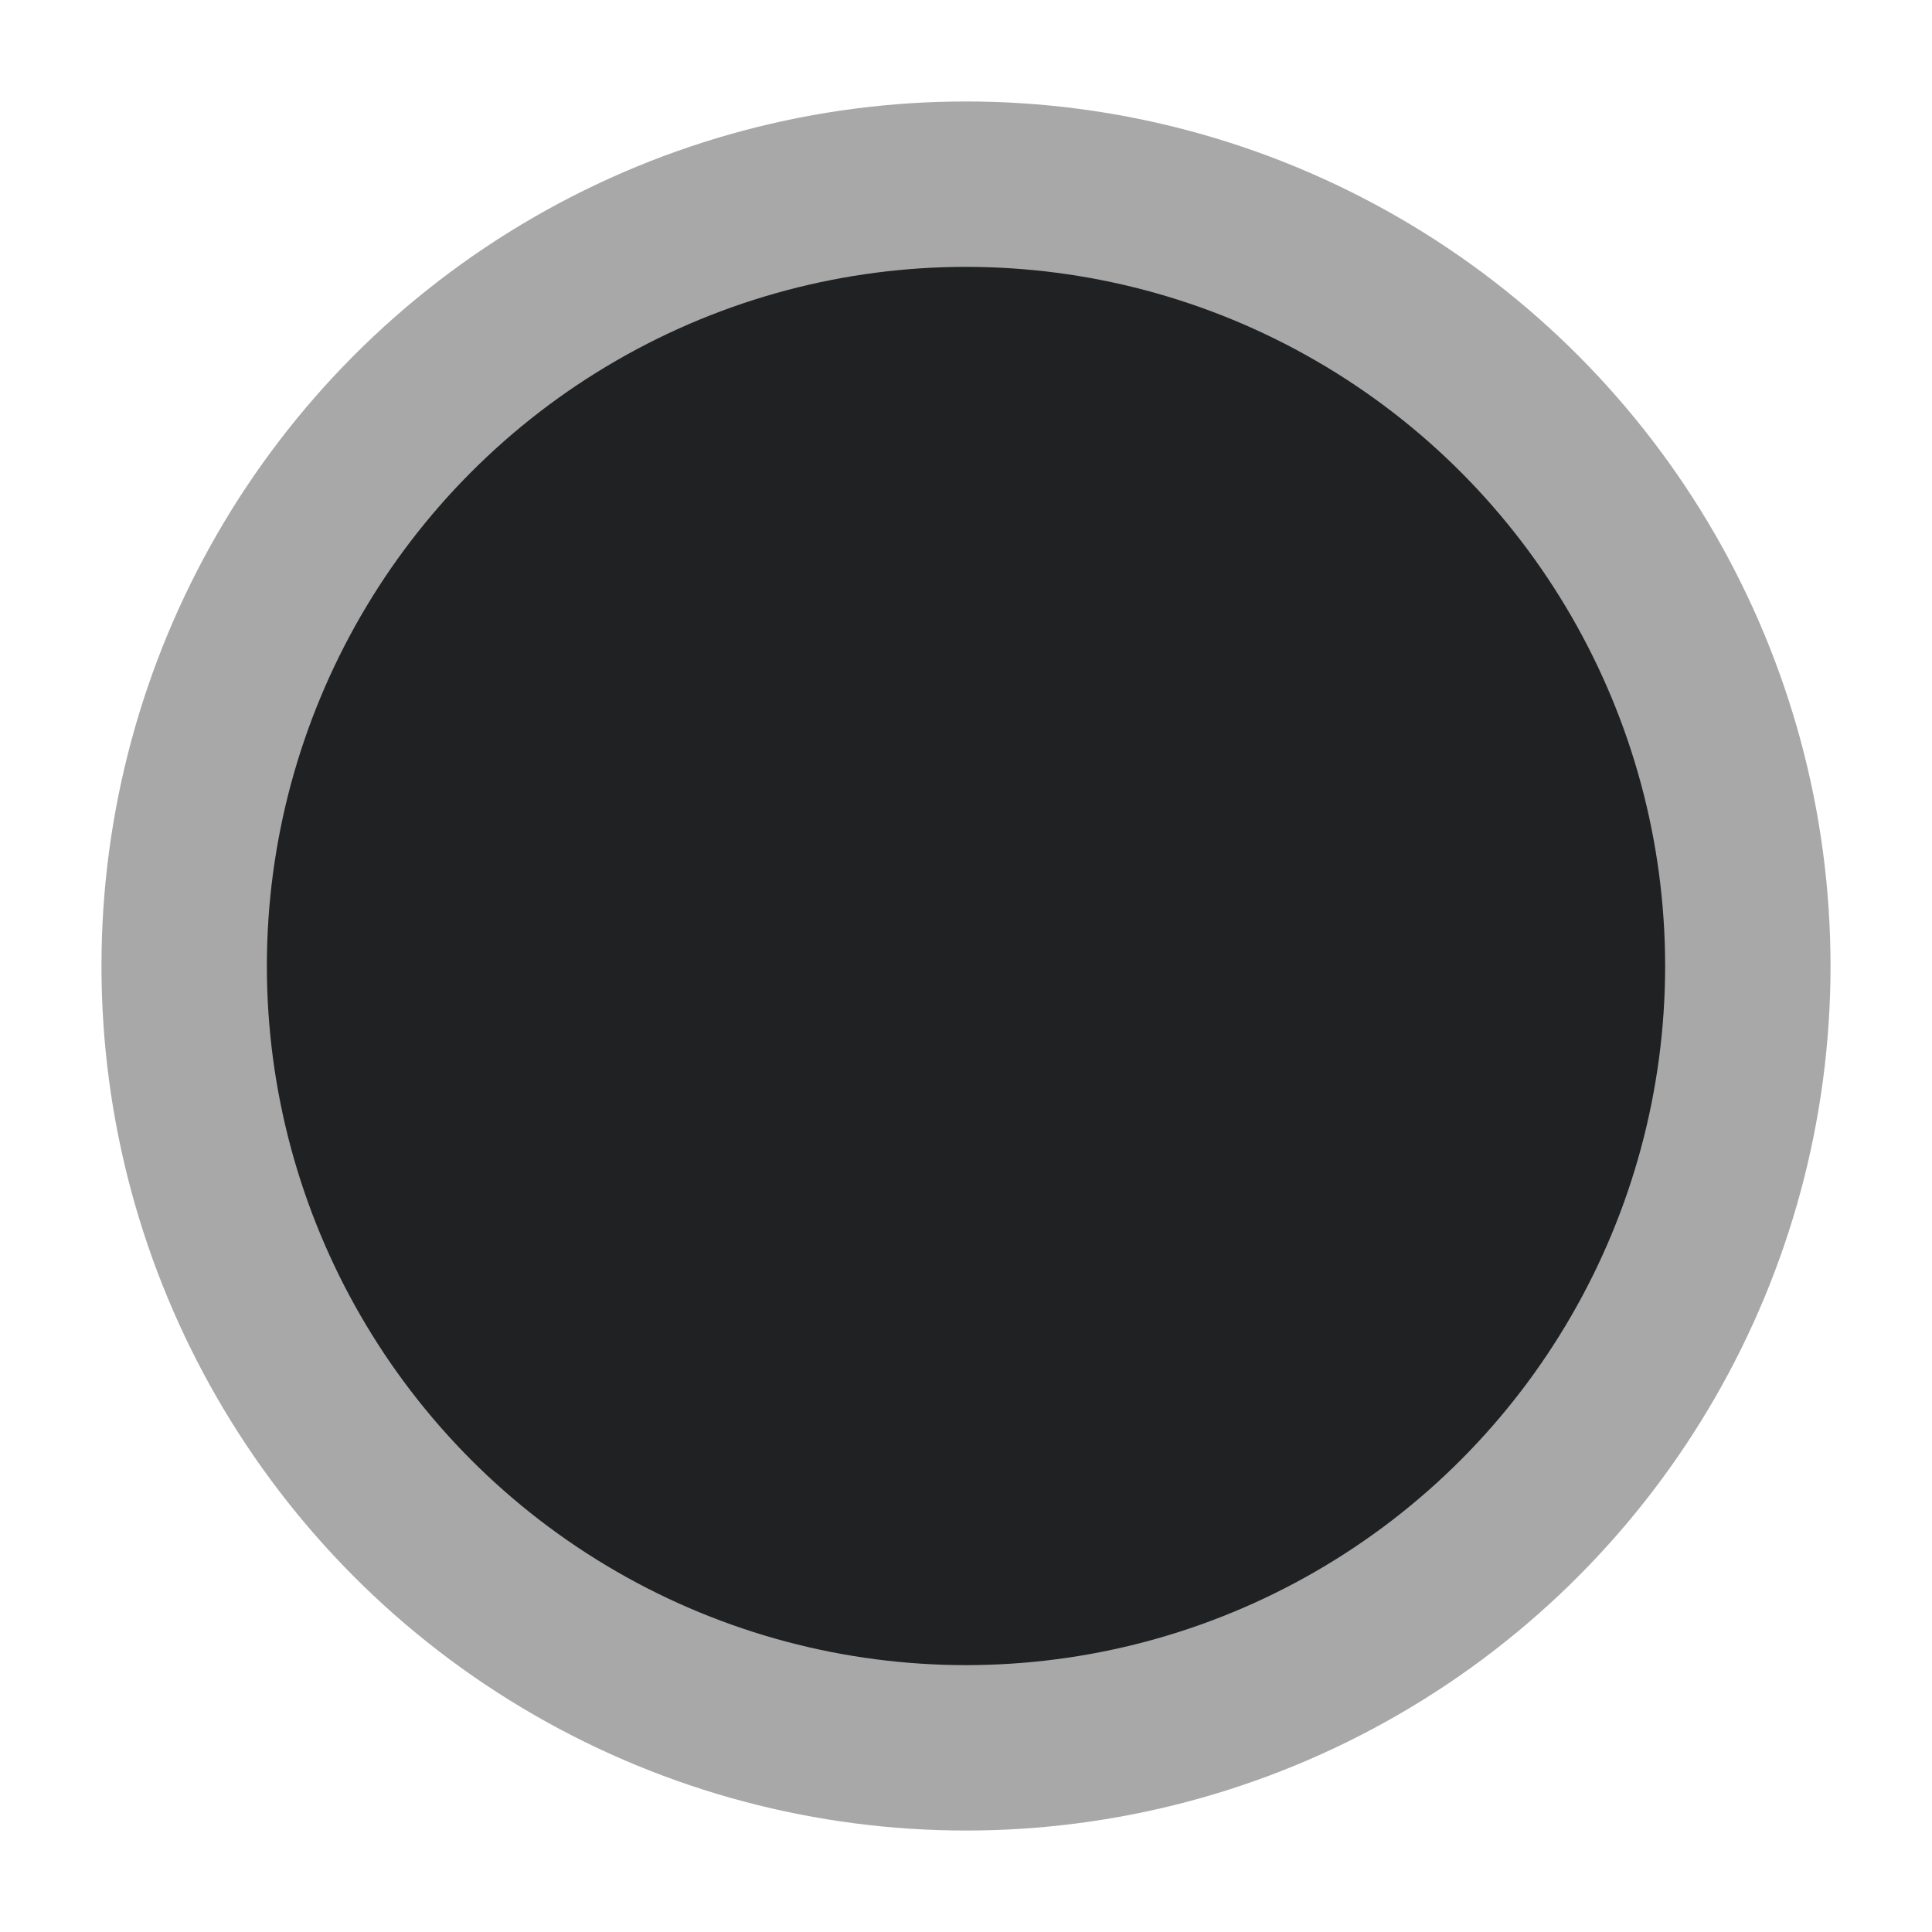 <svg xmlns="http://www.w3.org/2000/svg" width="14.392" height="14.392" viewBox="0 0 3.808 3.808">
  <g transform="translate(-117.708 -110.003)">
    <circle style="fill:#a8a8a8" cx="119.612" cy="111.907" r="1.704"/>
    <circle style="fill:#1f2123" cx="119.612" cy="111.907" r="1.378"/>
  </g>
</svg>
